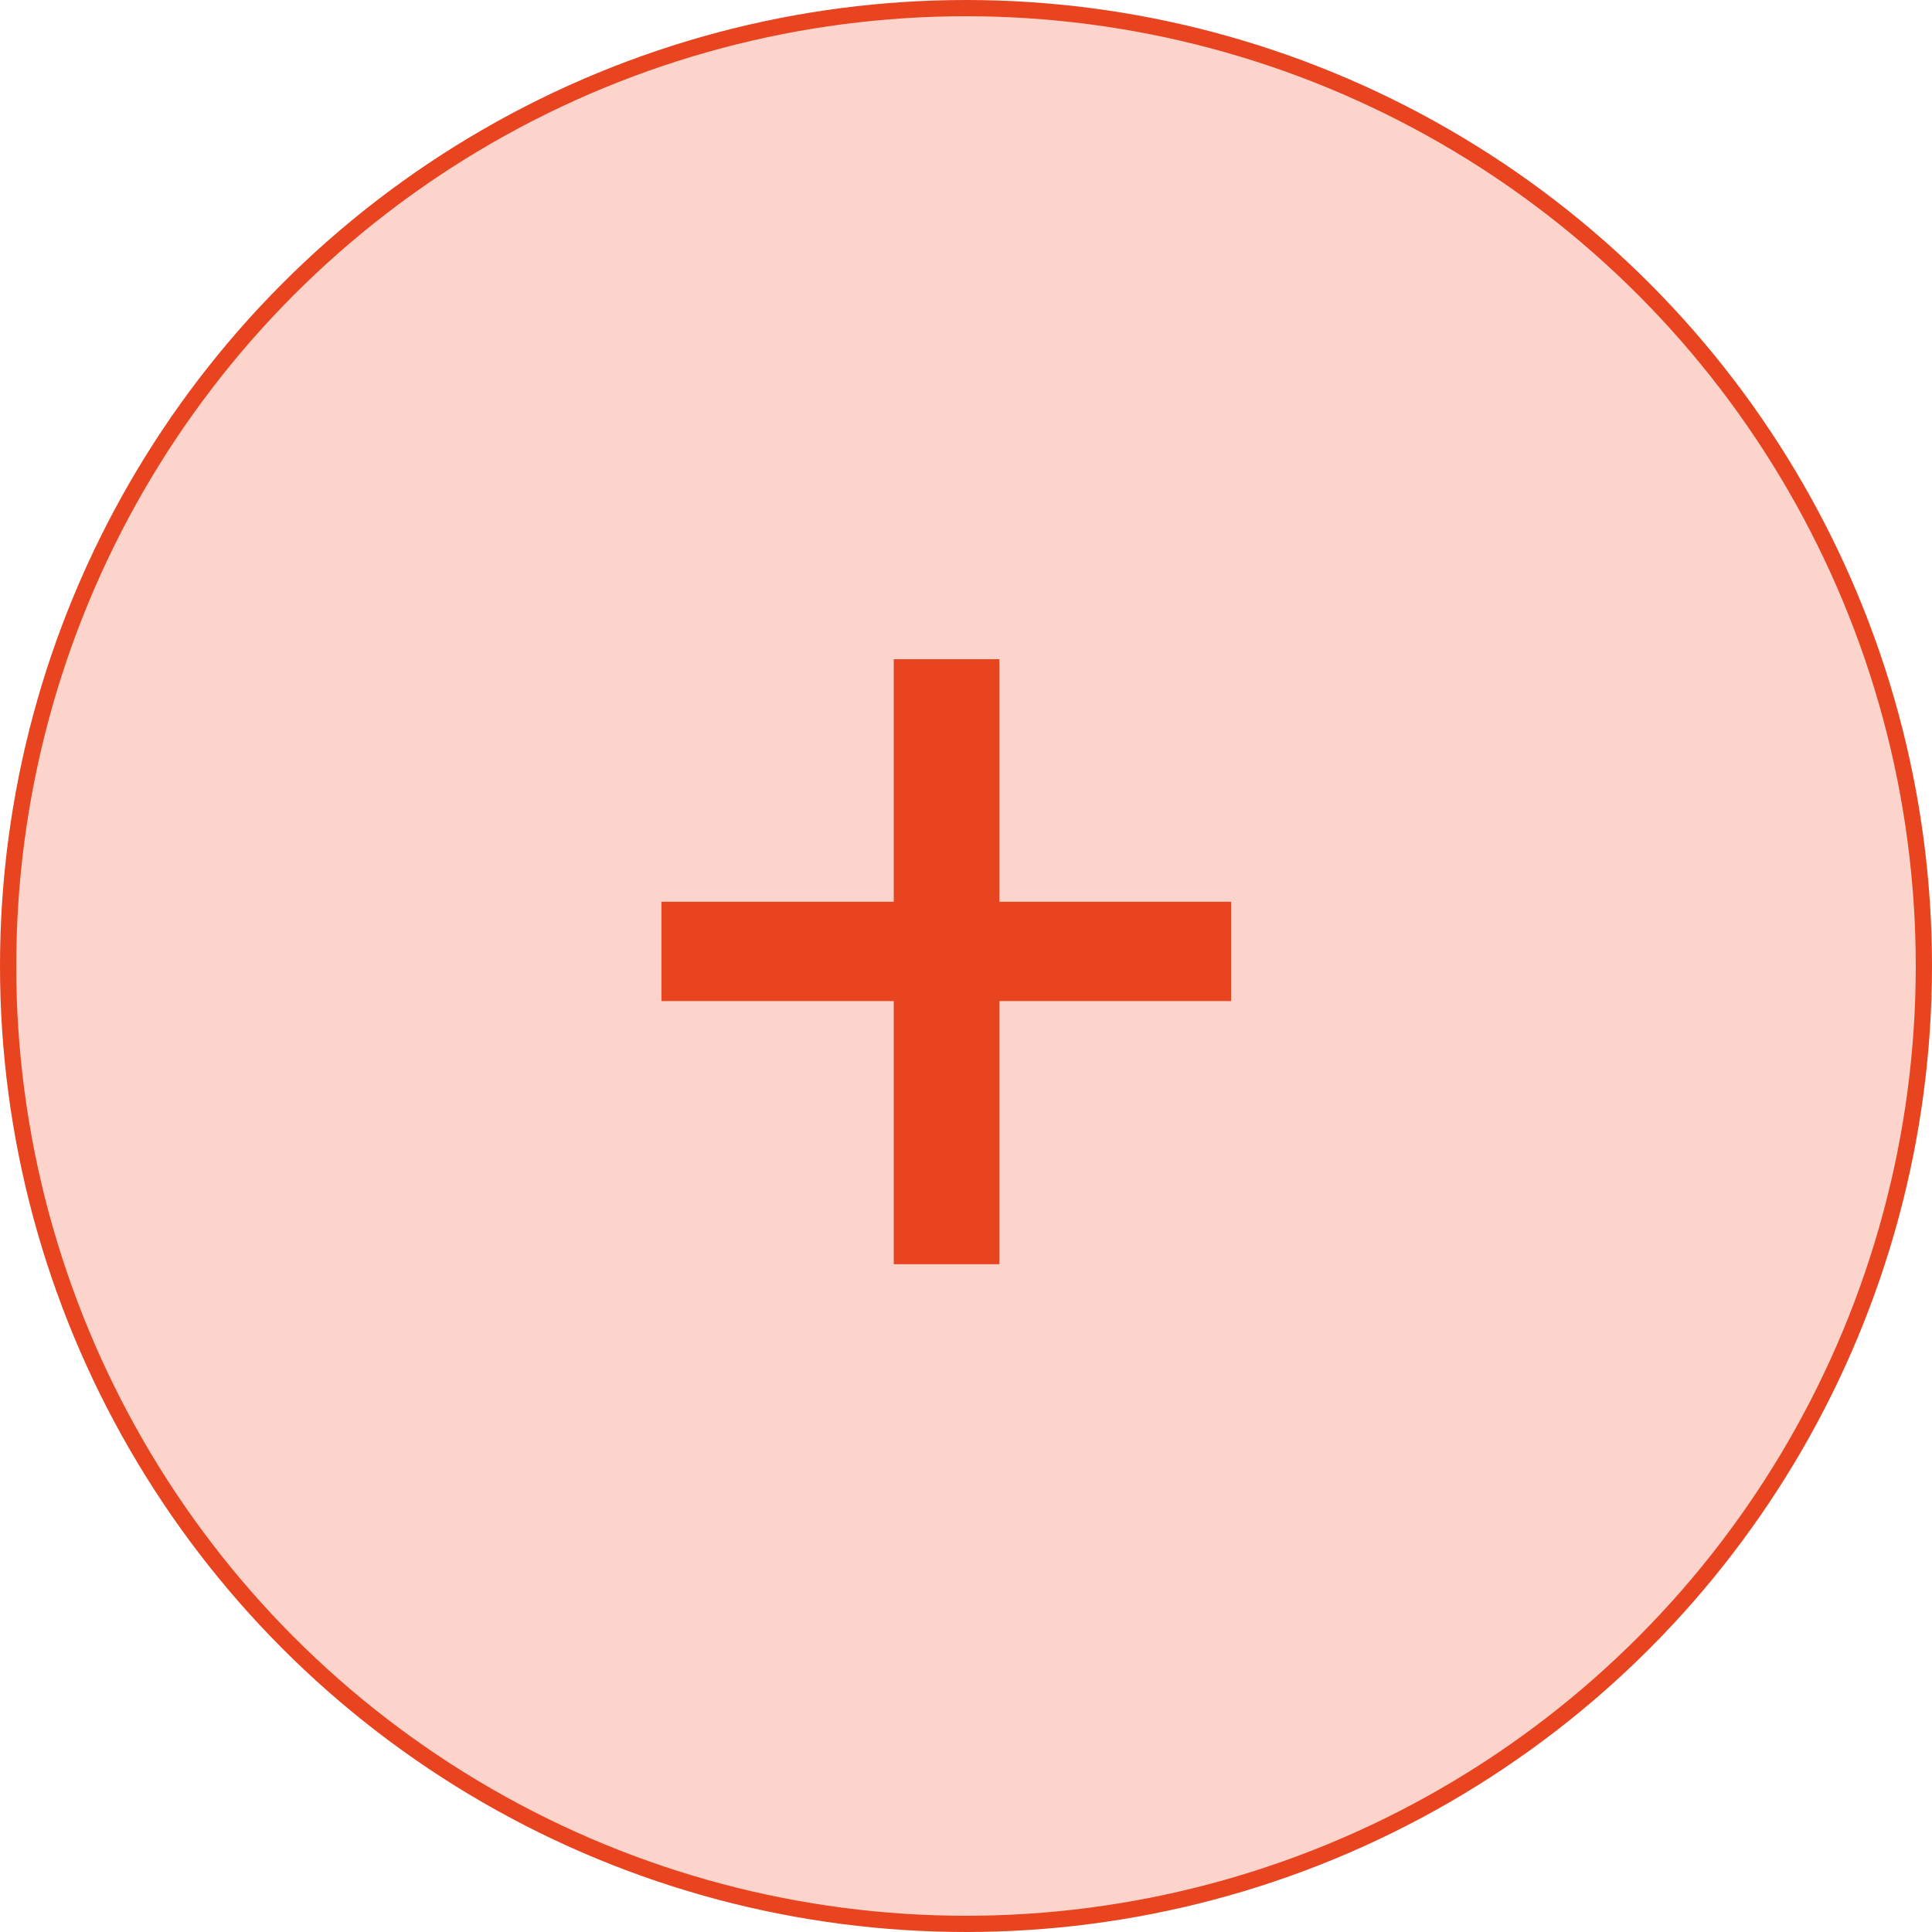 <svg width="119" height="119" viewBox="0 0 119 119" fill="none" xmlns="http://www.w3.org/2000/svg">
<circle cx="59.5" cy="59.5" r="59" fill="#FDD4CB" stroke="#E84420"/>
<path d="M75.828 55.543V61.66H40.742V55.543H75.828ZM61.555 40.602V77.867H55.051V40.602H61.555Z" fill="#E84420"/>
</svg>
